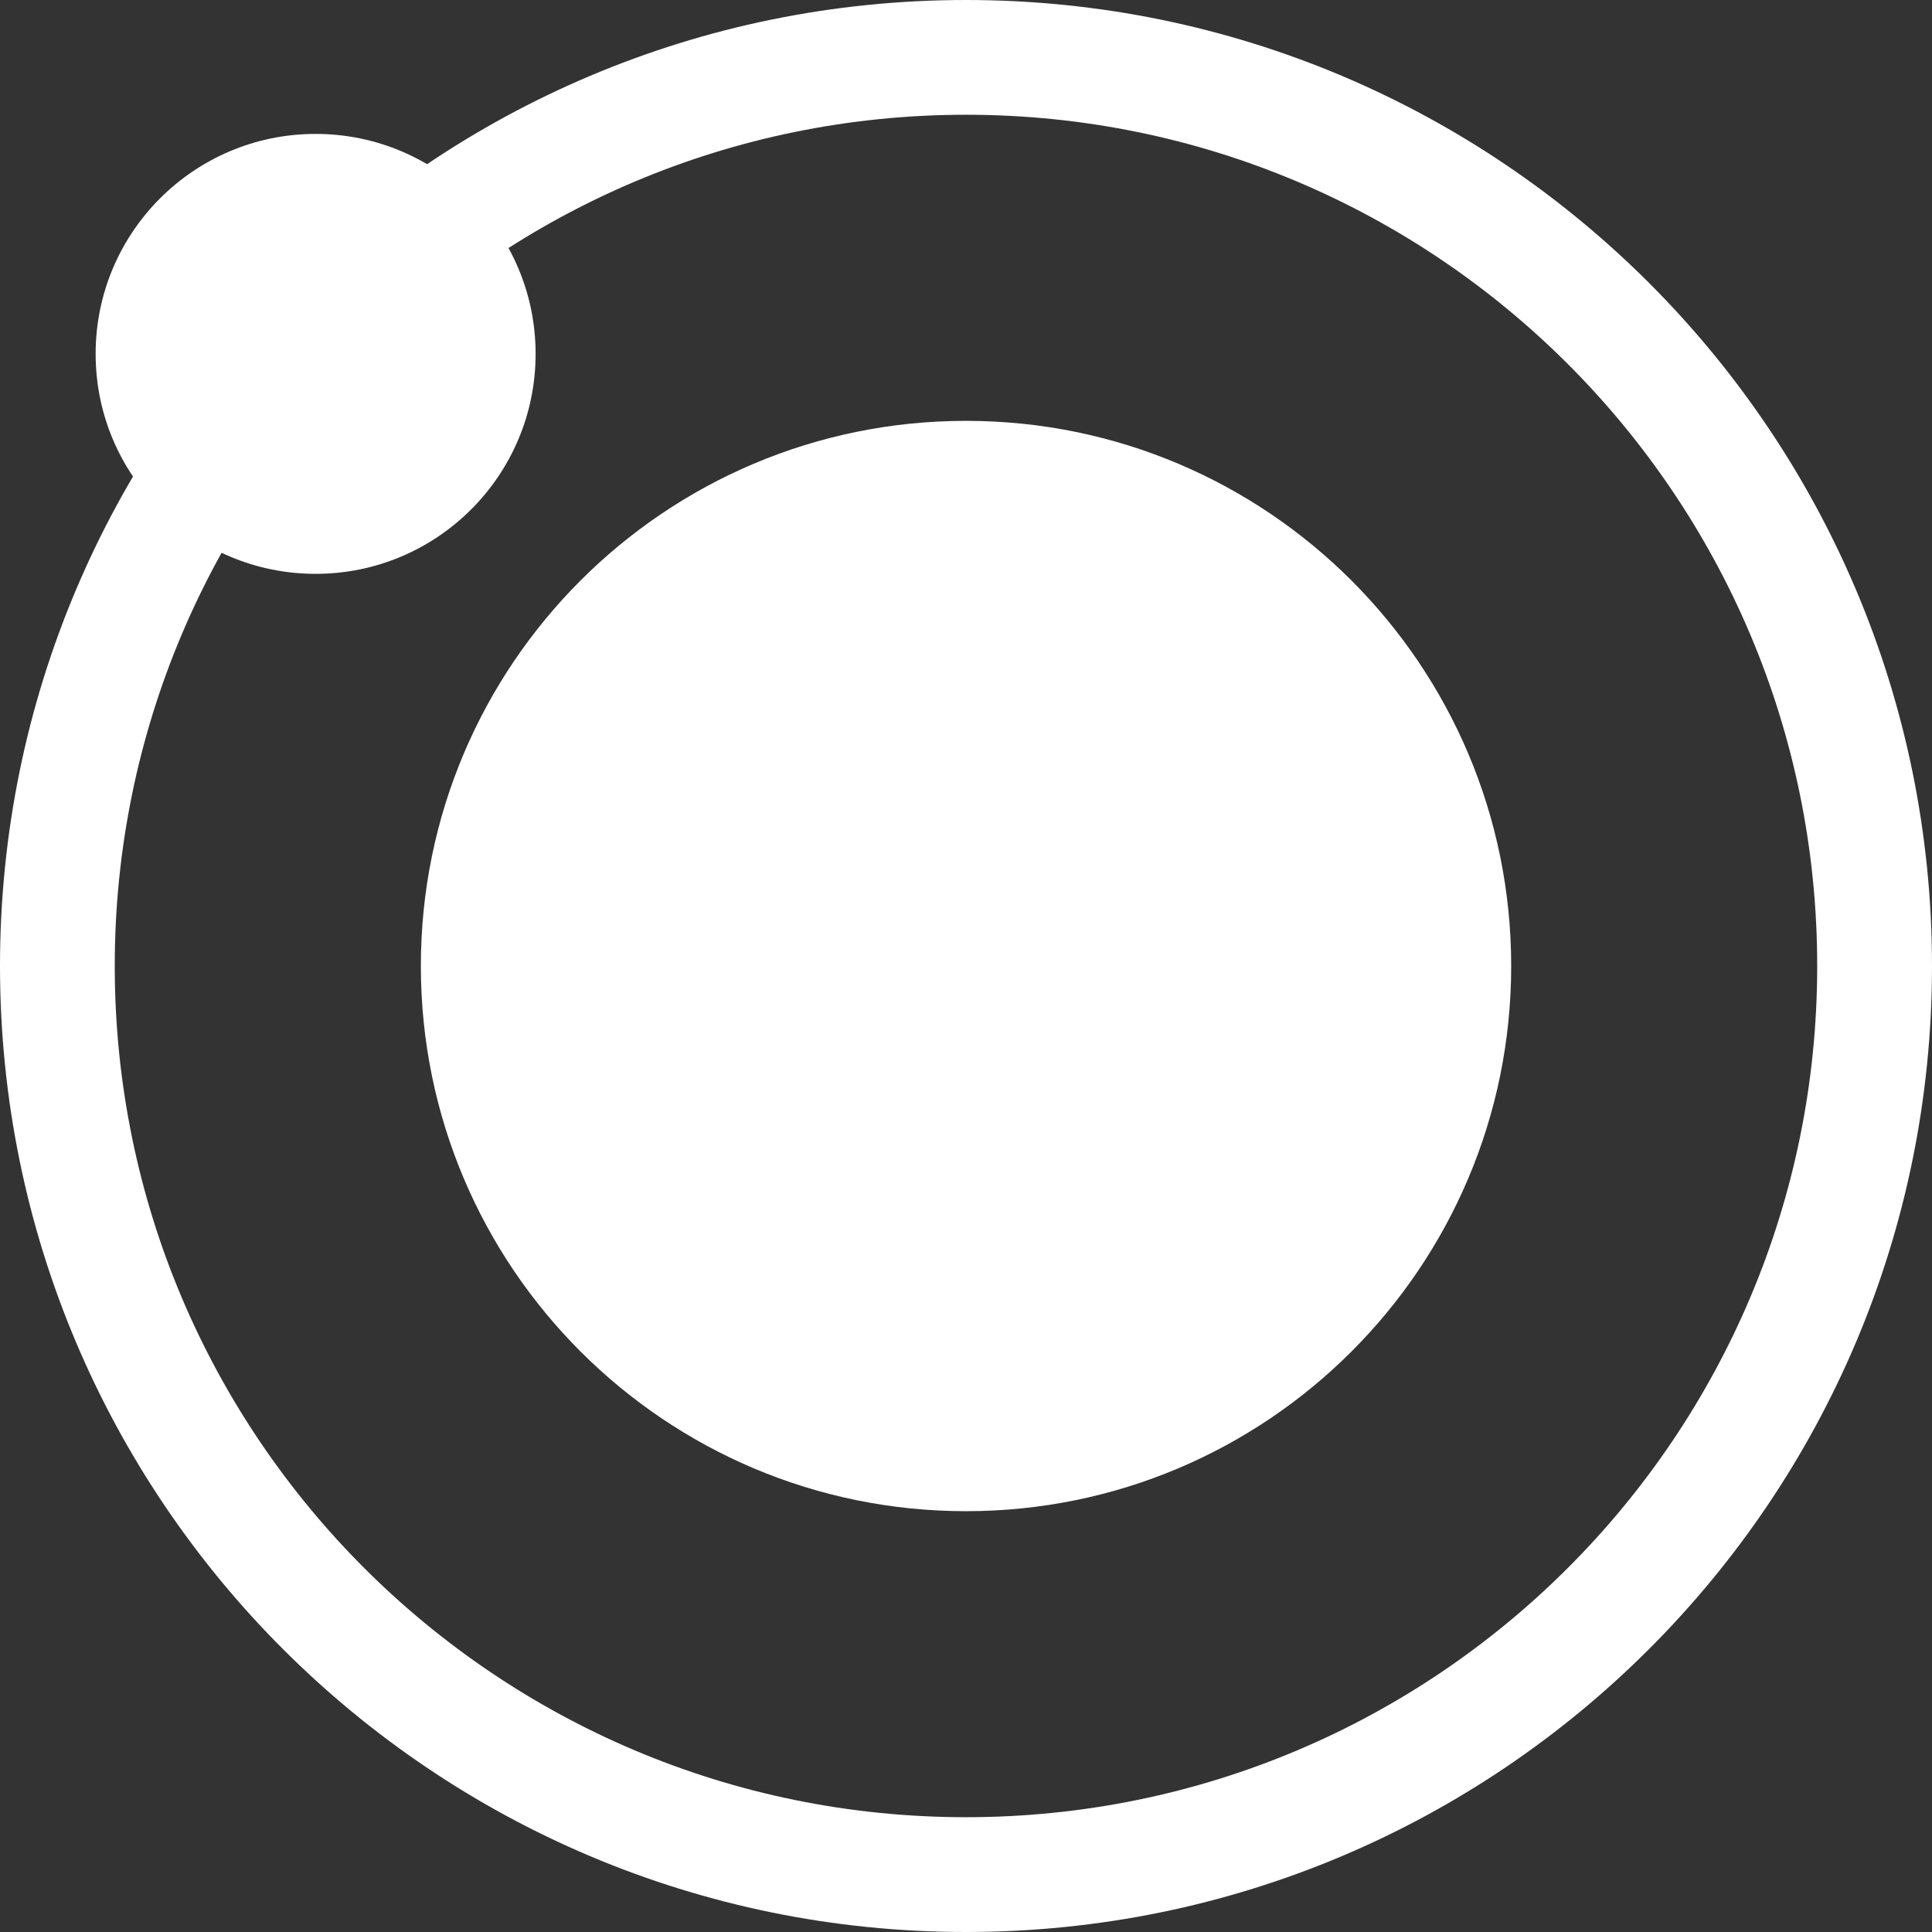 <svg xmlns="http://www.w3.org/2000/svg" width="48" height="48" fill="none" viewBox="0 0 48 48"><rect x="0" y="0" width="48" height="48" fill="#333333" stroke="none"/><path fill="#fff" d="M37.545 24C37.545 31.481 31.481 37.545 24 37.545C16.52 37.545 10.456 31.481 10.456 24C10.456 16.52 16.52 10.456 24 10.456C31.481 10.456 37.545 16.52 37.545 24Z"/><path fill="#fff" d="M2.376 8.792C2.376 5.774 4.823 3.327 7.842 3.327C10.86 3.327 13.307 5.774 13.307 8.792C13.307 11.81 10.86 14.257 7.842 14.257C4.823 14.257 2.376 11.81 2.376 8.792Z"/><path fill="#fff" fill-rule="evenodd" d="M24 2.851C12.32 2.851 2.851 12.32 2.851 24C2.851 35.68 12.32 45.148 24 45.148C35.68 45.148 45.148 35.68 45.148 24C45.148 12.32 35.68 2.851 24 2.851ZM0 24C0 10.745 10.745 0 24 0C37.255 0 48 10.745 48 24C48 37.255 37.255 48 24 48C10.745 48 0 37.255 0 24Z" clip-rule="evenodd"/></svg>